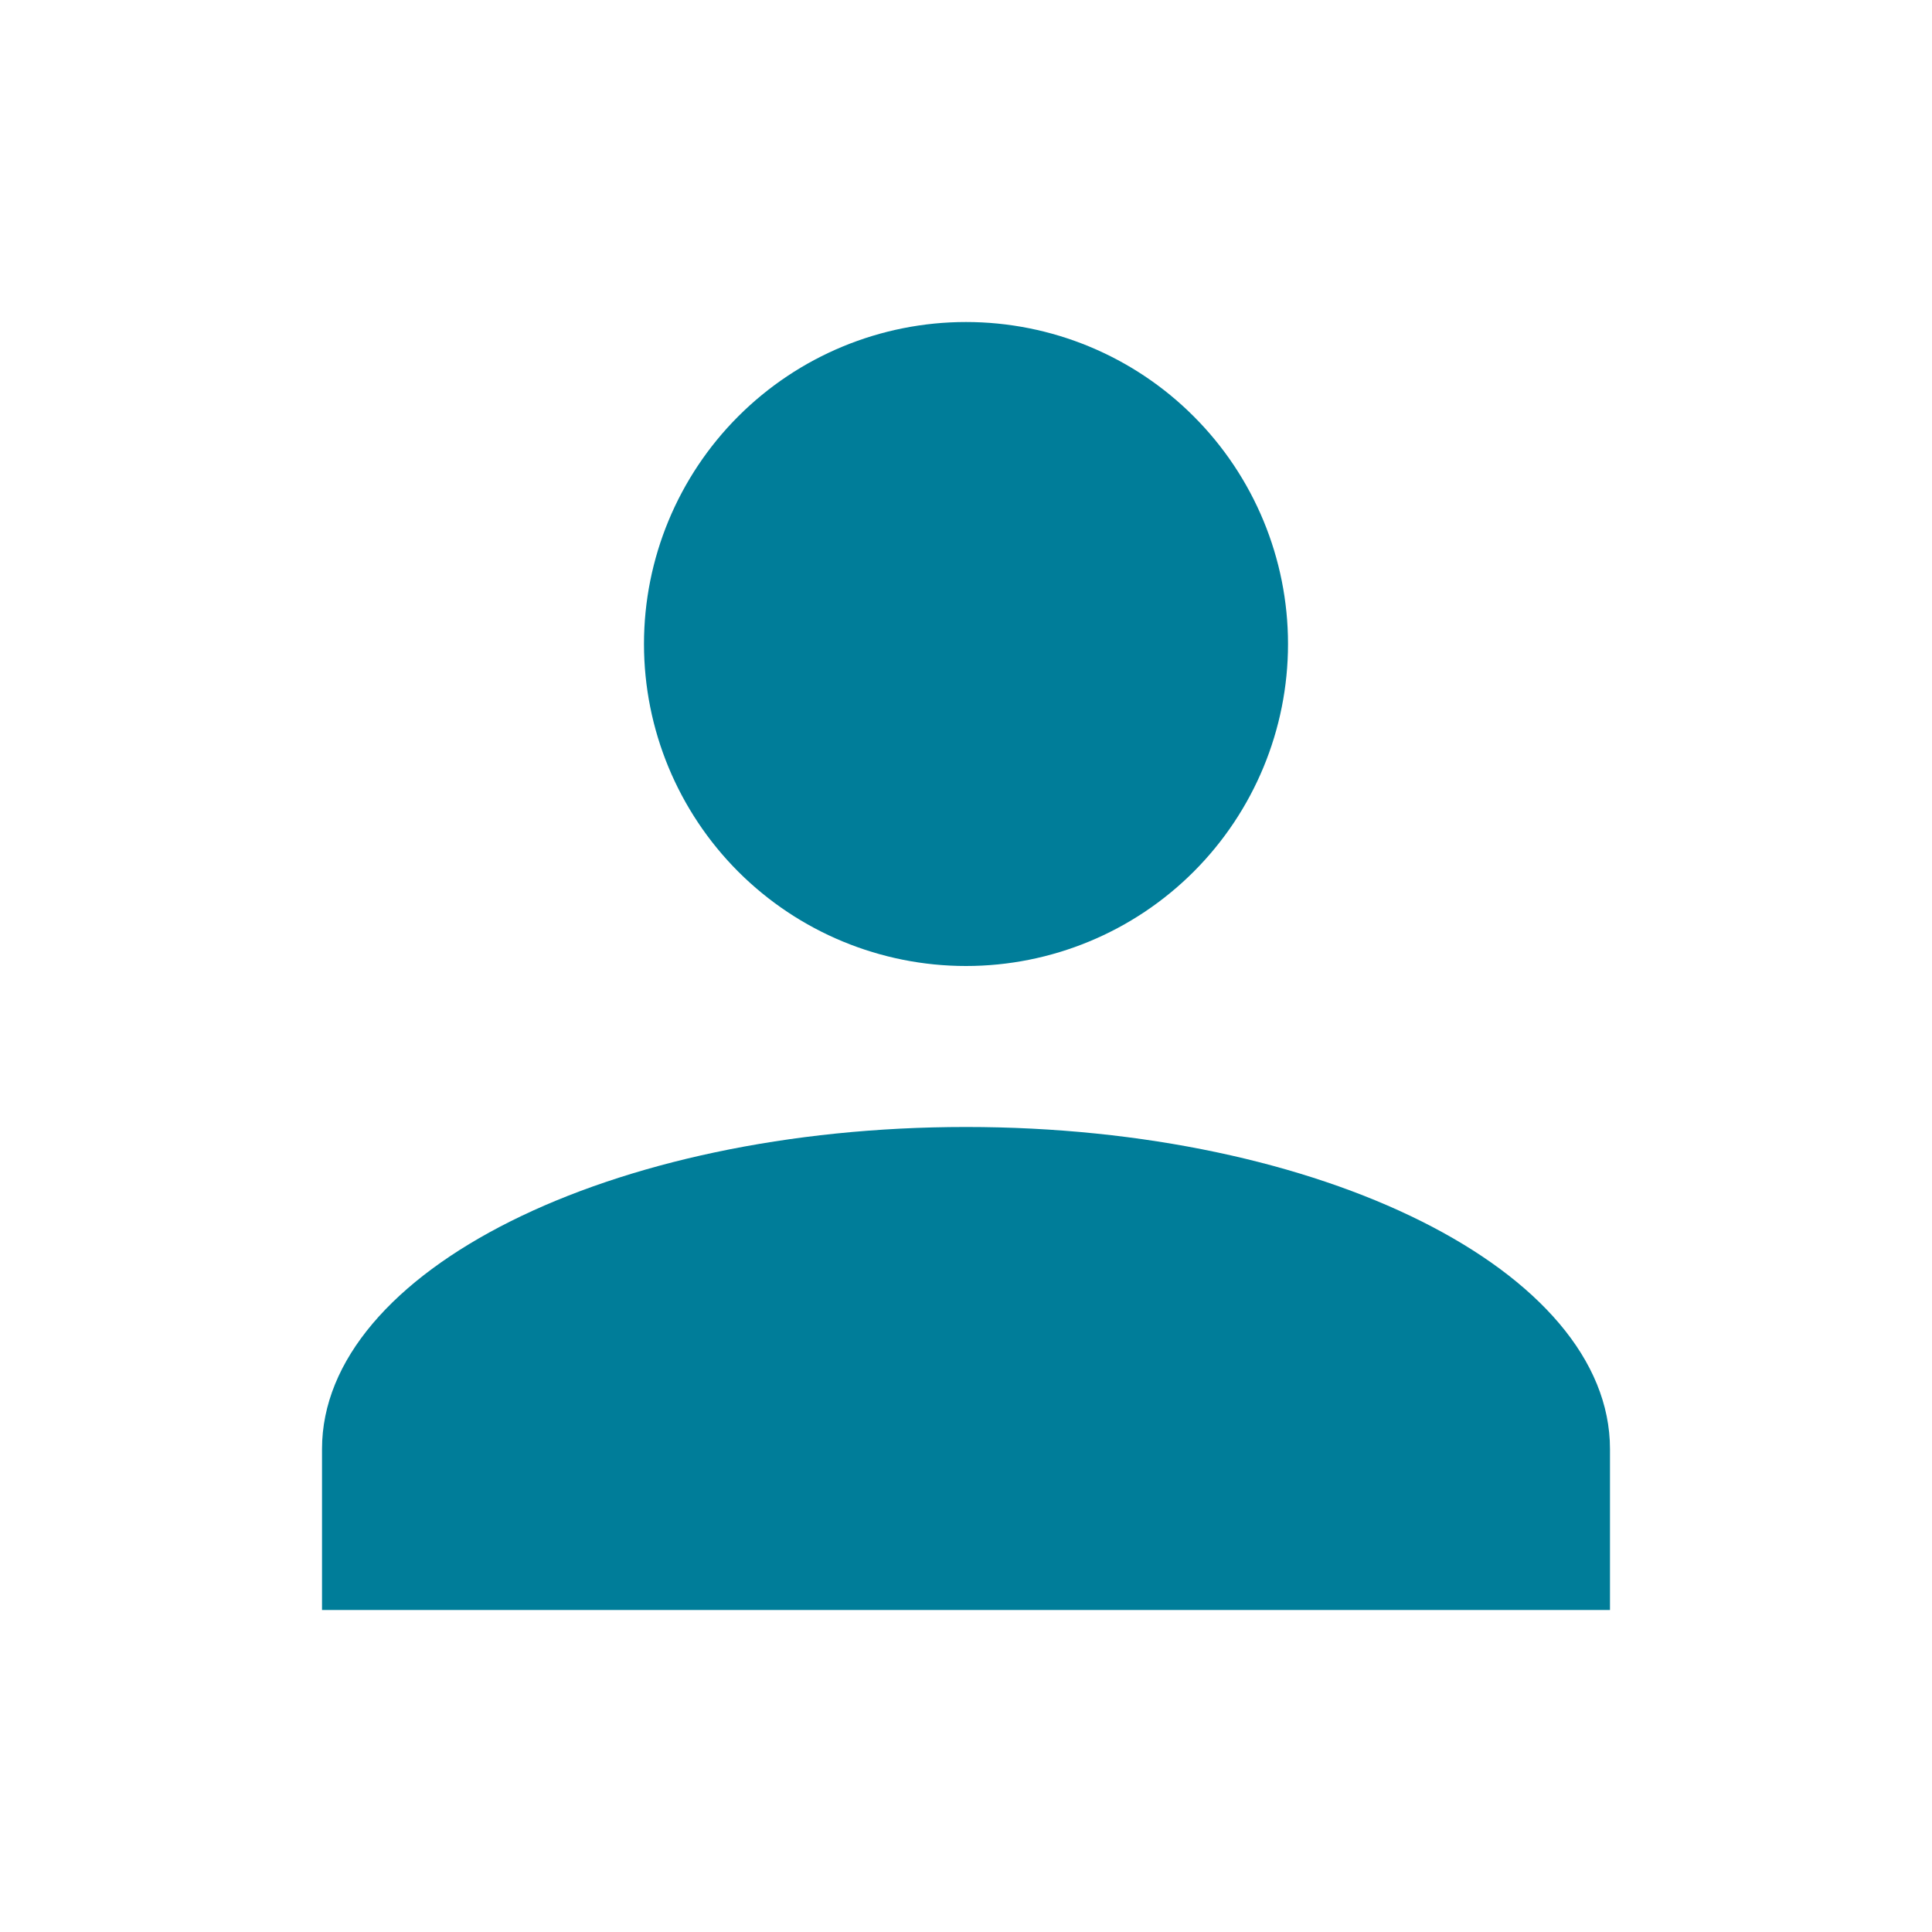 <svg width="37" height="37" viewBox="0 0 37 37" fill="none" xmlns="http://www.w3.org/2000/svg">
  <path
    d="M18.5 6.167C20.136 6.167 21.704 6.816 22.86 7.973C24.017 9.129 24.667 10.698 24.667 12.333C24.667 13.969 24.017 15.537 22.86 16.694C21.704 17.85 20.136 18.5 18.5 18.5C16.864 18.5 15.296 17.85 14.139 16.694C12.983 15.537 12.333 13.969 12.333 12.333C12.333 10.698 12.983 9.129 14.139 7.973C15.296 6.816 16.864 6.167 18.5 6.167ZM18.5 21.583C25.314 21.583 30.833 24.343 30.833 27.75V30.833H6.167V27.75C6.167 24.343 11.686 21.583 18.5 21.583Z"
    fill="#007D99" />
</svg>